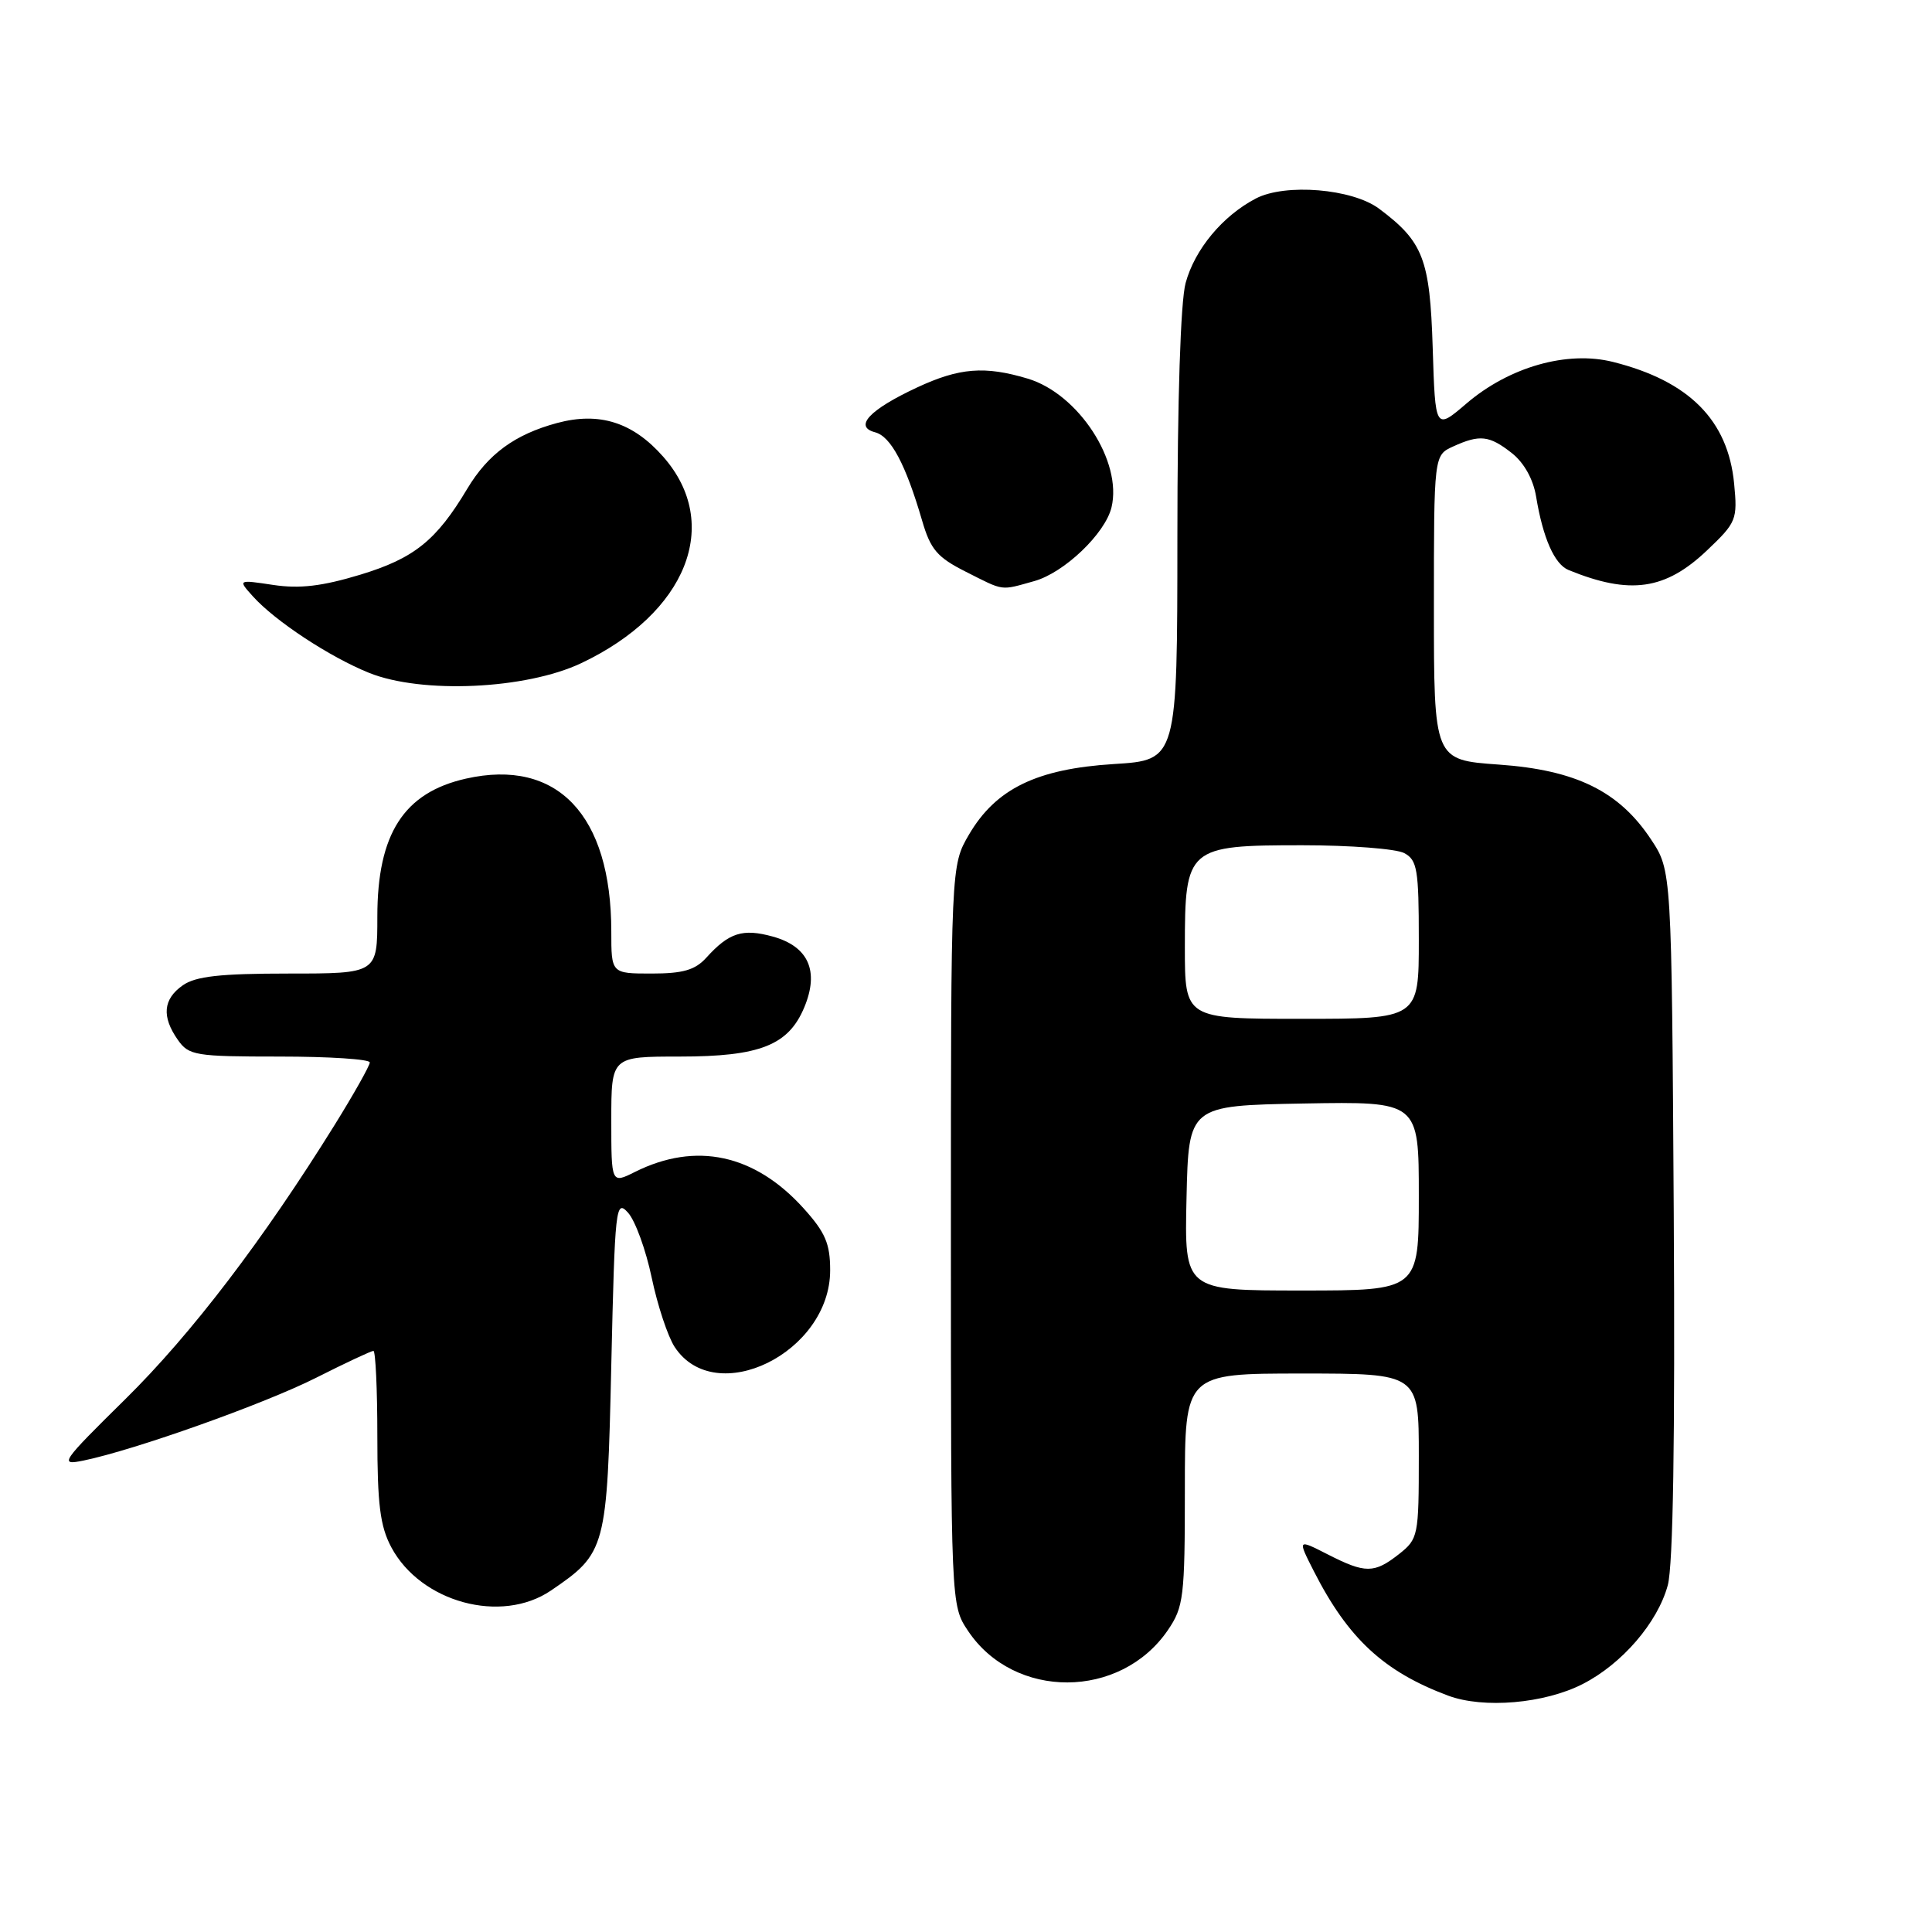 <?xml version="1.0" encoding="UTF-8" standalone="no"?>
<!DOCTYPE svg PUBLIC "-//W3C//DTD SVG 1.1//EN" "http://www.w3.org/Graphics/SVG/1.1/DTD/svg11.dtd" >
<svg xmlns="http://www.w3.org/2000/svg" xmlns:xlink="http://www.w3.org/1999/xlink" version="1.1" viewBox="0 0 256 256">
 <g >
 <path fill="currentColor"
d=" M 209.72 223.14 C 214.93 220.48 219.65 215.00 220.99 210.05 C 221.70 207.42 221.96 190.70 221.78 160.71 C 221.50 115.35 221.50 115.35 218.77 111.23 C 214.54 104.84 208.83 102.03 198.59 101.31 C 190.00 100.70 190.00 100.70 190.00 80.51 C 190.00 60.32 190.00 60.32 192.55 59.16 C 196.08 57.55 197.34 57.69 200.33 60.04 C 201.94 61.31 203.16 63.49 203.54 65.79 C 204.45 71.31 205.98 74.77 207.84 75.53 C 215.99 78.86 220.67 78.19 226.22 72.90 C 230.09 69.22 230.24 68.85 229.78 64.07 C 228.97 55.68 223.82 50.49 213.74 47.96 C 207.67 46.43 199.99 48.61 194.31 53.47 C 190.18 57.00 190.18 57.00 189.84 46.07 C 189.47 34.31 188.59 32.03 182.73 27.65 C 179.18 25.00 170.31 24.27 166.41 26.30 C 162.00 28.60 158.31 33.04 157.10 37.50 C 156.43 39.96 156.01 52.92 156.01 71.11 C 156.00 100.72 156.00 100.72 147.59 101.24 C 137.36 101.88 131.96 104.51 128.40 110.58 C 126.00 114.68 126.00 114.68 126.00 163.69 C 126.00 212.70 126.00 212.70 128.27 216.10 C 134.38 225.25 148.47 225.20 154.75 216.00 C 156.84 212.93 157.00 211.63 157.00 197.35 C 157.00 182.00 157.00 182.00 172.50 182.00 C 188.00 182.00 188.00 182.00 188.00 192.93 C 188.00 203.54 187.92 203.91 185.37 205.93 C 182.08 208.51 180.92 208.51 175.92 205.96 C 171.92 203.92 171.92 203.92 174.10 208.21 C 178.64 217.12 183.37 221.50 191.88 224.68 C 196.57 226.43 204.64 225.74 209.72 223.14 Z  M 73.01 210.75 C 80.31 205.78 80.45 205.27 81.00 180.82 C 81.48 159.87 81.59 158.88 83.22 160.69 C 84.17 161.74 85.58 165.61 86.35 169.28 C 87.12 172.96 88.49 177.09 89.39 178.47 C 94.79 186.72 110.00 179.23 110.00 168.32 C 110.00 164.79 109.36 163.30 106.48 160.11 C 100.00 152.93 92.21 151.25 84.13 155.29 C 81.00 156.85 81.00 156.85 81.00 148.42 C 81.00 140.00 81.00 140.00 90.05 140.00 C 100.69 140.00 104.47 138.51 106.57 133.48 C 108.58 128.67 107.13 125.41 102.40 124.10 C 98.41 123.00 96.60 123.57 93.58 126.91 C 92.11 128.53 90.50 129.00 86.35 129.00 C 81.00 129.00 81.00 129.00 81.00 123.44 C 81.00 107.99 73.84 100.45 61.75 103.17 C 53.51 105.02 50.00 110.48 50.00 121.45 C 50.00 129.00 50.00 129.00 38.22 129.00 C 29.18 129.00 25.93 129.36 24.22 130.56 C 21.61 132.39 21.40 134.70 23.56 137.78 C 25.02 139.86 25.85 140.00 37.06 140.00 C 43.63 140.00 49.00 140.35 49.00 140.78 C 49.00 141.20 46.91 144.92 44.36 149.03 C 34.88 164.29 25.37 176.75 16.63 185.37 C 8.06 193.82 7.80 194.20 11.07 193.53 C 17.89 192.12 34.98 186.04 41.89 182.56 C 45.77 180.60 49.19 179.00 49.48 179.00 C 49.76 179.00 50.00 184.07 50.00 190.27 C 50.00 199.32 50.36 202.22 51.85 205.02 C 55.75 212.33 66.43 215.23 73.01 210.75 Z  M 77.00 87.88 C 91.00 81.25 95.71 69.44 87.90 60.54 C 83.88 55.96 79.43 54.54 73.82 56.05 C 68.22 57.56 64.67 60.16 61.91 64.77 C 57.82 71.62 54.88 73.98 47.74 76.15 C 42.68 77.68 39.72 78.03 36.22 77.51 C 31.51 76.80 31.51 76.80 33.51 79.02 C 36.46 82.30 43.70 87.06 48.91 89.16 C 55.91 91.97 69.68 91.34 77.00 87.88 Z  M 137.04 77.00 C 141.00 75.90 146.44 70.71 147.28 67.23 C 148.74 61.15 142.91 52.19 136.18 50.17 C 130.48 48.46 127.12 48.73 121.50 51.35 C 115.20 54.29 113.10 56.53 115.95 57.28 C 118.04 57.82 120.01 61.53 122.19 69.00 C 123.30 72.81 124.19 73.85 127.96 75.75 C 133.13 78.36 132.49 78.27 137.04 77.00 Z  M 157.22 158.75 C 157.50 146.50 157.50 146.50 172.75 146.22 C 188.00 145.95 188.00 145.95 188.00 158.47 C 188.00 171.00 188.00 171.00 172.47 171.00 C 156.94 171.00 156.94 171.00 157.22 158.75 Z  M 157.00 125.50 C 157.00 112.28 157.32 112.00 172.57 112.00 C 178.93 112.00 185.00 112.47 186.07 113.04 C 187.79 113.96 188.00 115.21 188.00 124.54 C 188.00 135.00 188.00 135.00 172.50 135.00 C 157.00 135.00 157.00 135.00 157.00 125.50 Z "/>
</g>
</svg>